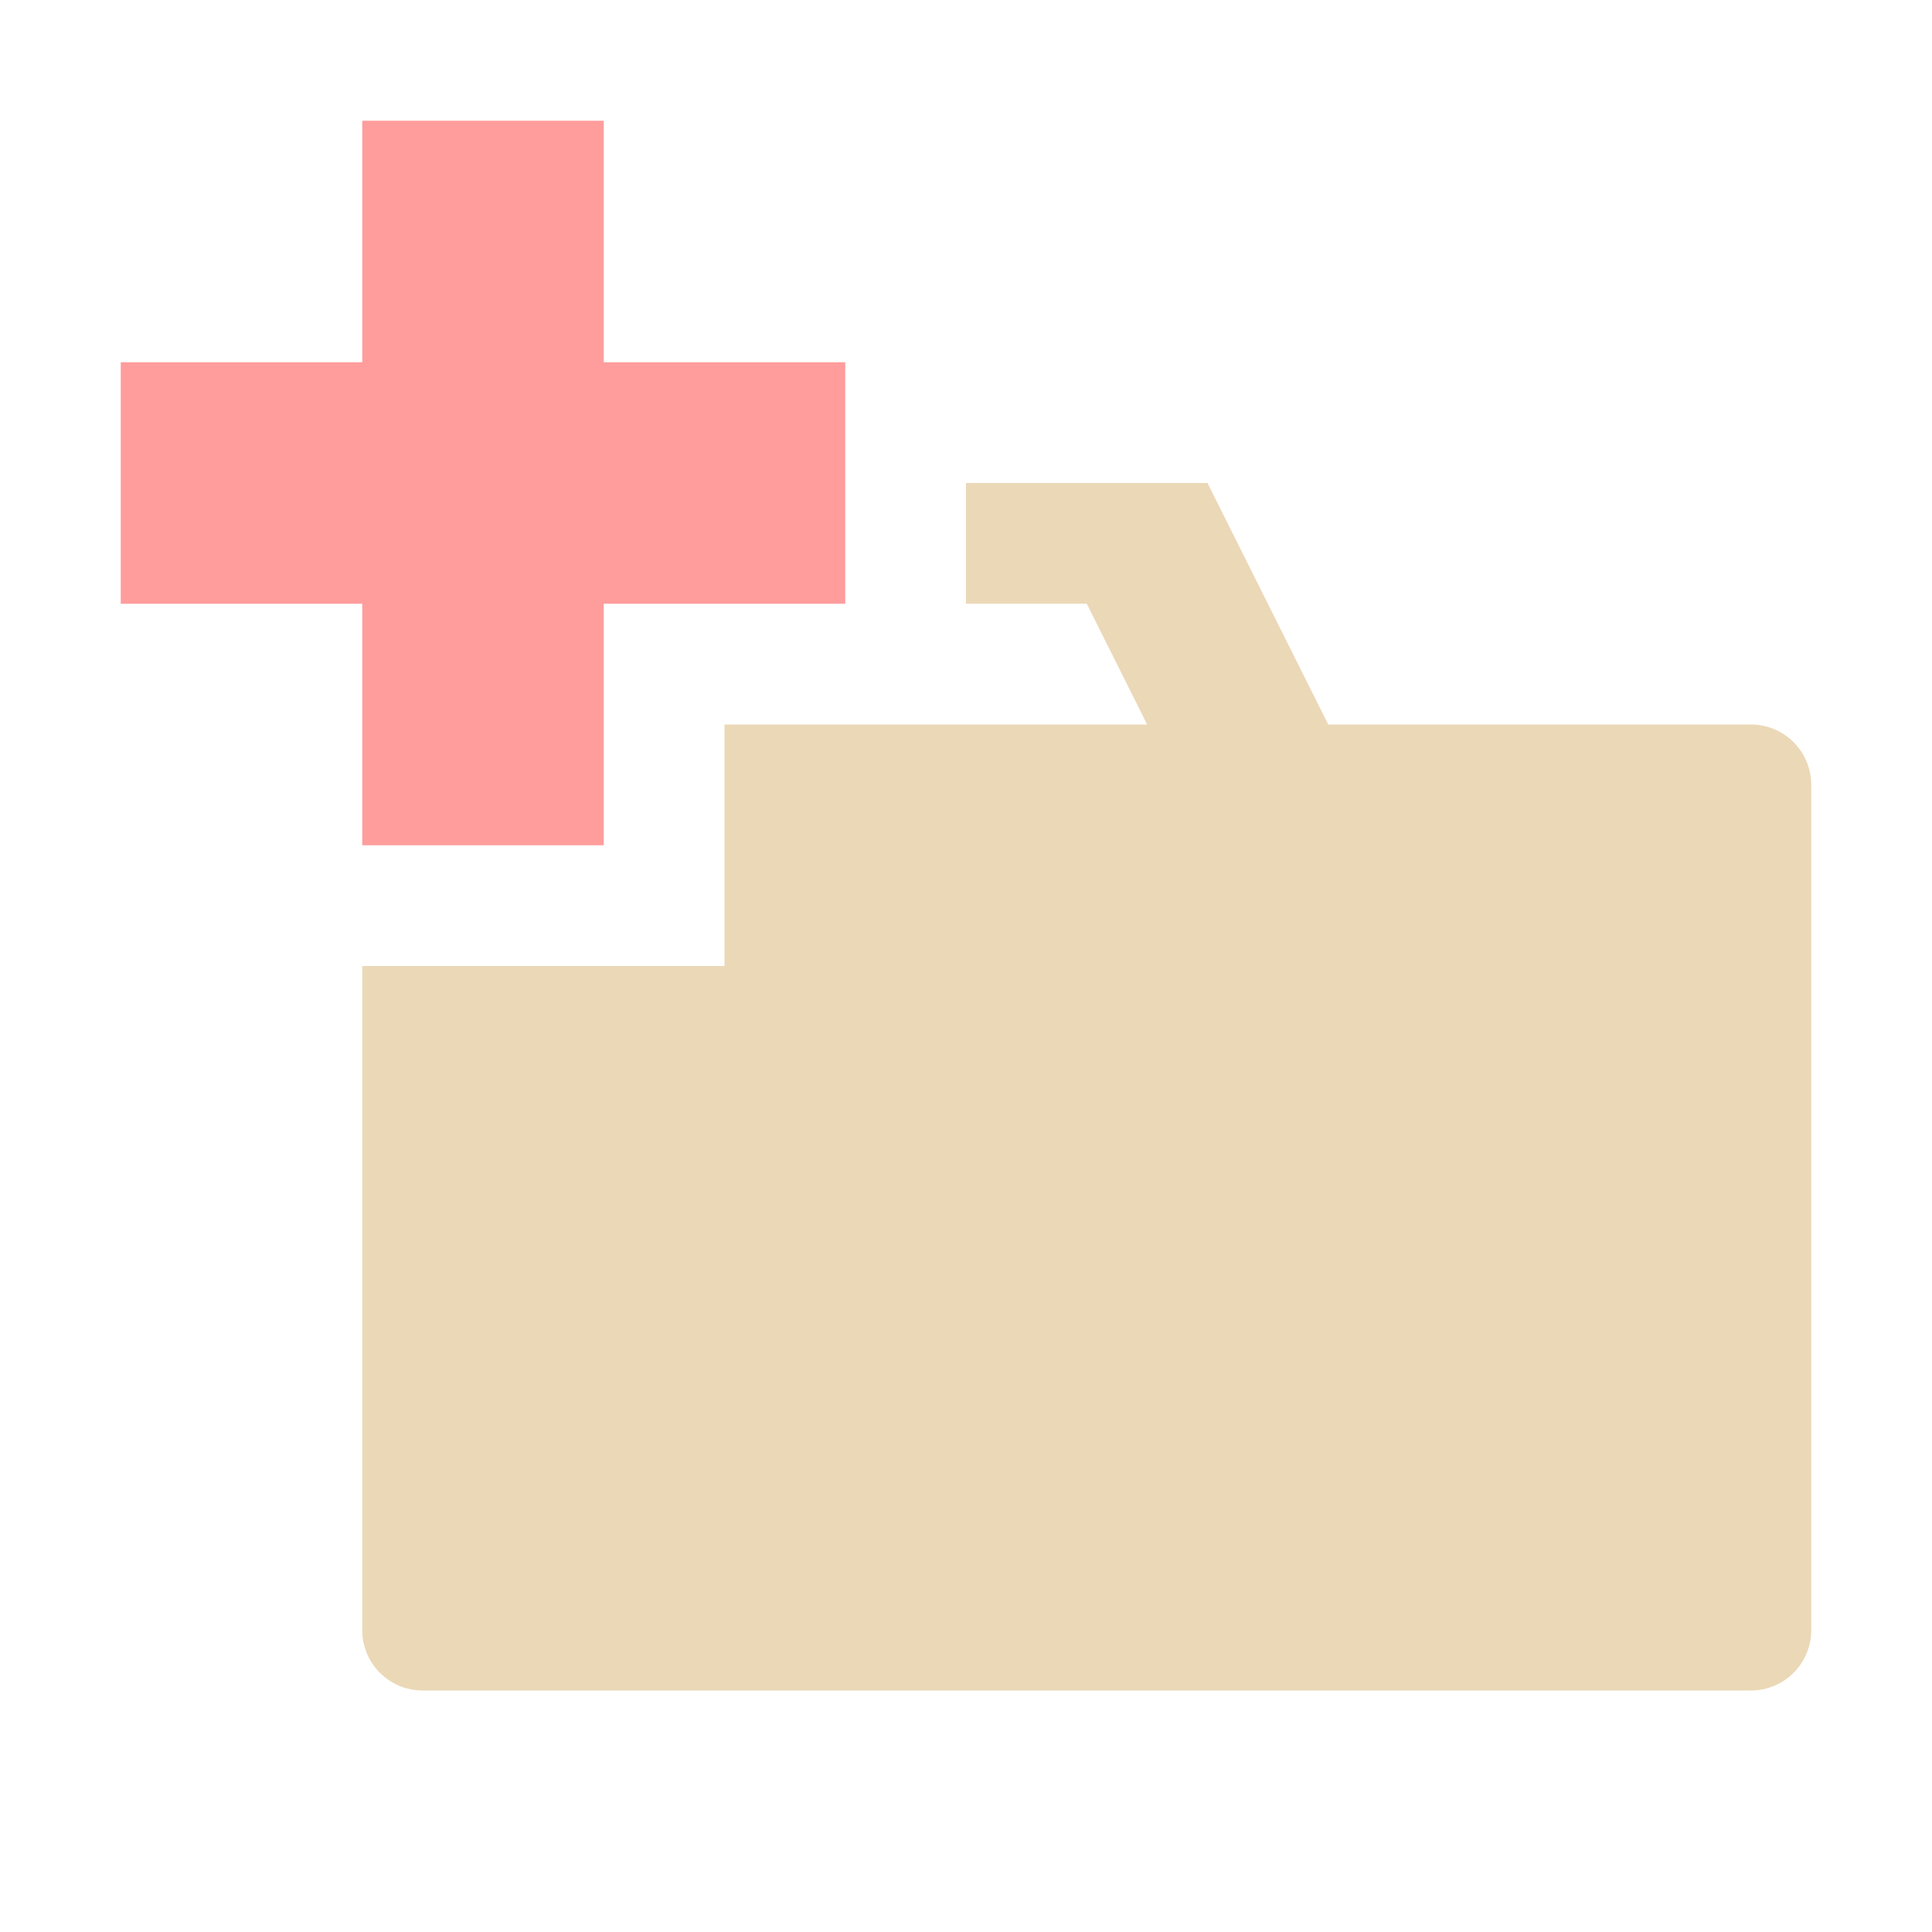 <?xml version="1.0" encoding="UTF-8" standalone="no"?>
<svg
   xmlns:dc="http://purl.org/dc/elements/1.1/"
   xmlns:cc="http://creativecommons.org/ns#"
   xmlns:rdf="http://www.w3.org/1999/02/22-rdf-syntax-ns#"
   xmlns:svg="http://www.w3.org/2000/svg"
   xmlns="http://www.w3.org/2000/svg"
   xmlns:sodipodi="http://sodipodi.sourceforge.net/DTD/sodipodi-0.dtd"
   xmlns:inkscape="http://www.inkscape.org/namespaces/inkscape"
   inkscape:version="0.92.4 (unknown)"
   sodipodi:docname="add-add-folder-dark.svg"
   id="svg8"
   version="1.1"
   viewBox="0 0 16 16">
  <defs
     id="defs12" />
  <sodipodi:namedview
     pagecolor="#ffffff"
     bordercolor="#666666"
     borderopacity="1"
     objecttolerance="10"
     gridtolerance="10"
     guidetolerance="10"
     inkscape:pageopacity="0"
     inkscape:pageshadow="2"
     inkscape:window-width="838"
     inkscape:window-height="480"
     id="namedview10"
     showgrid="false"
     inkscape:zoom="14.75"
     inkscape:cx="5.790897"
     inkscape:cy="8"
     inkscape:window-x="306"
     inkscape:window-y="279"
     inkscape:window-maximized="0"
     inkscape:current-layer="svg8" />
  <style
     id="style2">.icon-canvas-transparent{opacity:0;fill:#f6f6f6}.icon-vs-out{fill:#f6f6f6}.icon-folder{fill:#dcb67a}.icon-vs-action-green{fill:#388a34}</style>
  <path
     class="icon-canvas-transparent"
     d="M16 16H0V0h16v16z"
     id="canvas" />
  <path
     class="icon-folder"
     d="M15 6.5v7a.5.5 0 0 1-.5.5h-11a.5.5 0 0 1-.5-.5V8h3V6h3.5L9 5H8V4h2l1 2h3.5a.5.5 0 0 1 .5.5z"
     id="iconBg"
     style="fill:#ebd8b7;fill-opacity:1" />
  <path
     class="icon-vs-action-green"
     d="M7 5H5v2H3V5H1V3h2V1h2v2h2v2z"
     id="colorAction"
     style="fill:#ff9c9c;fill-opacity:1;opacity:1" />
</svg>
